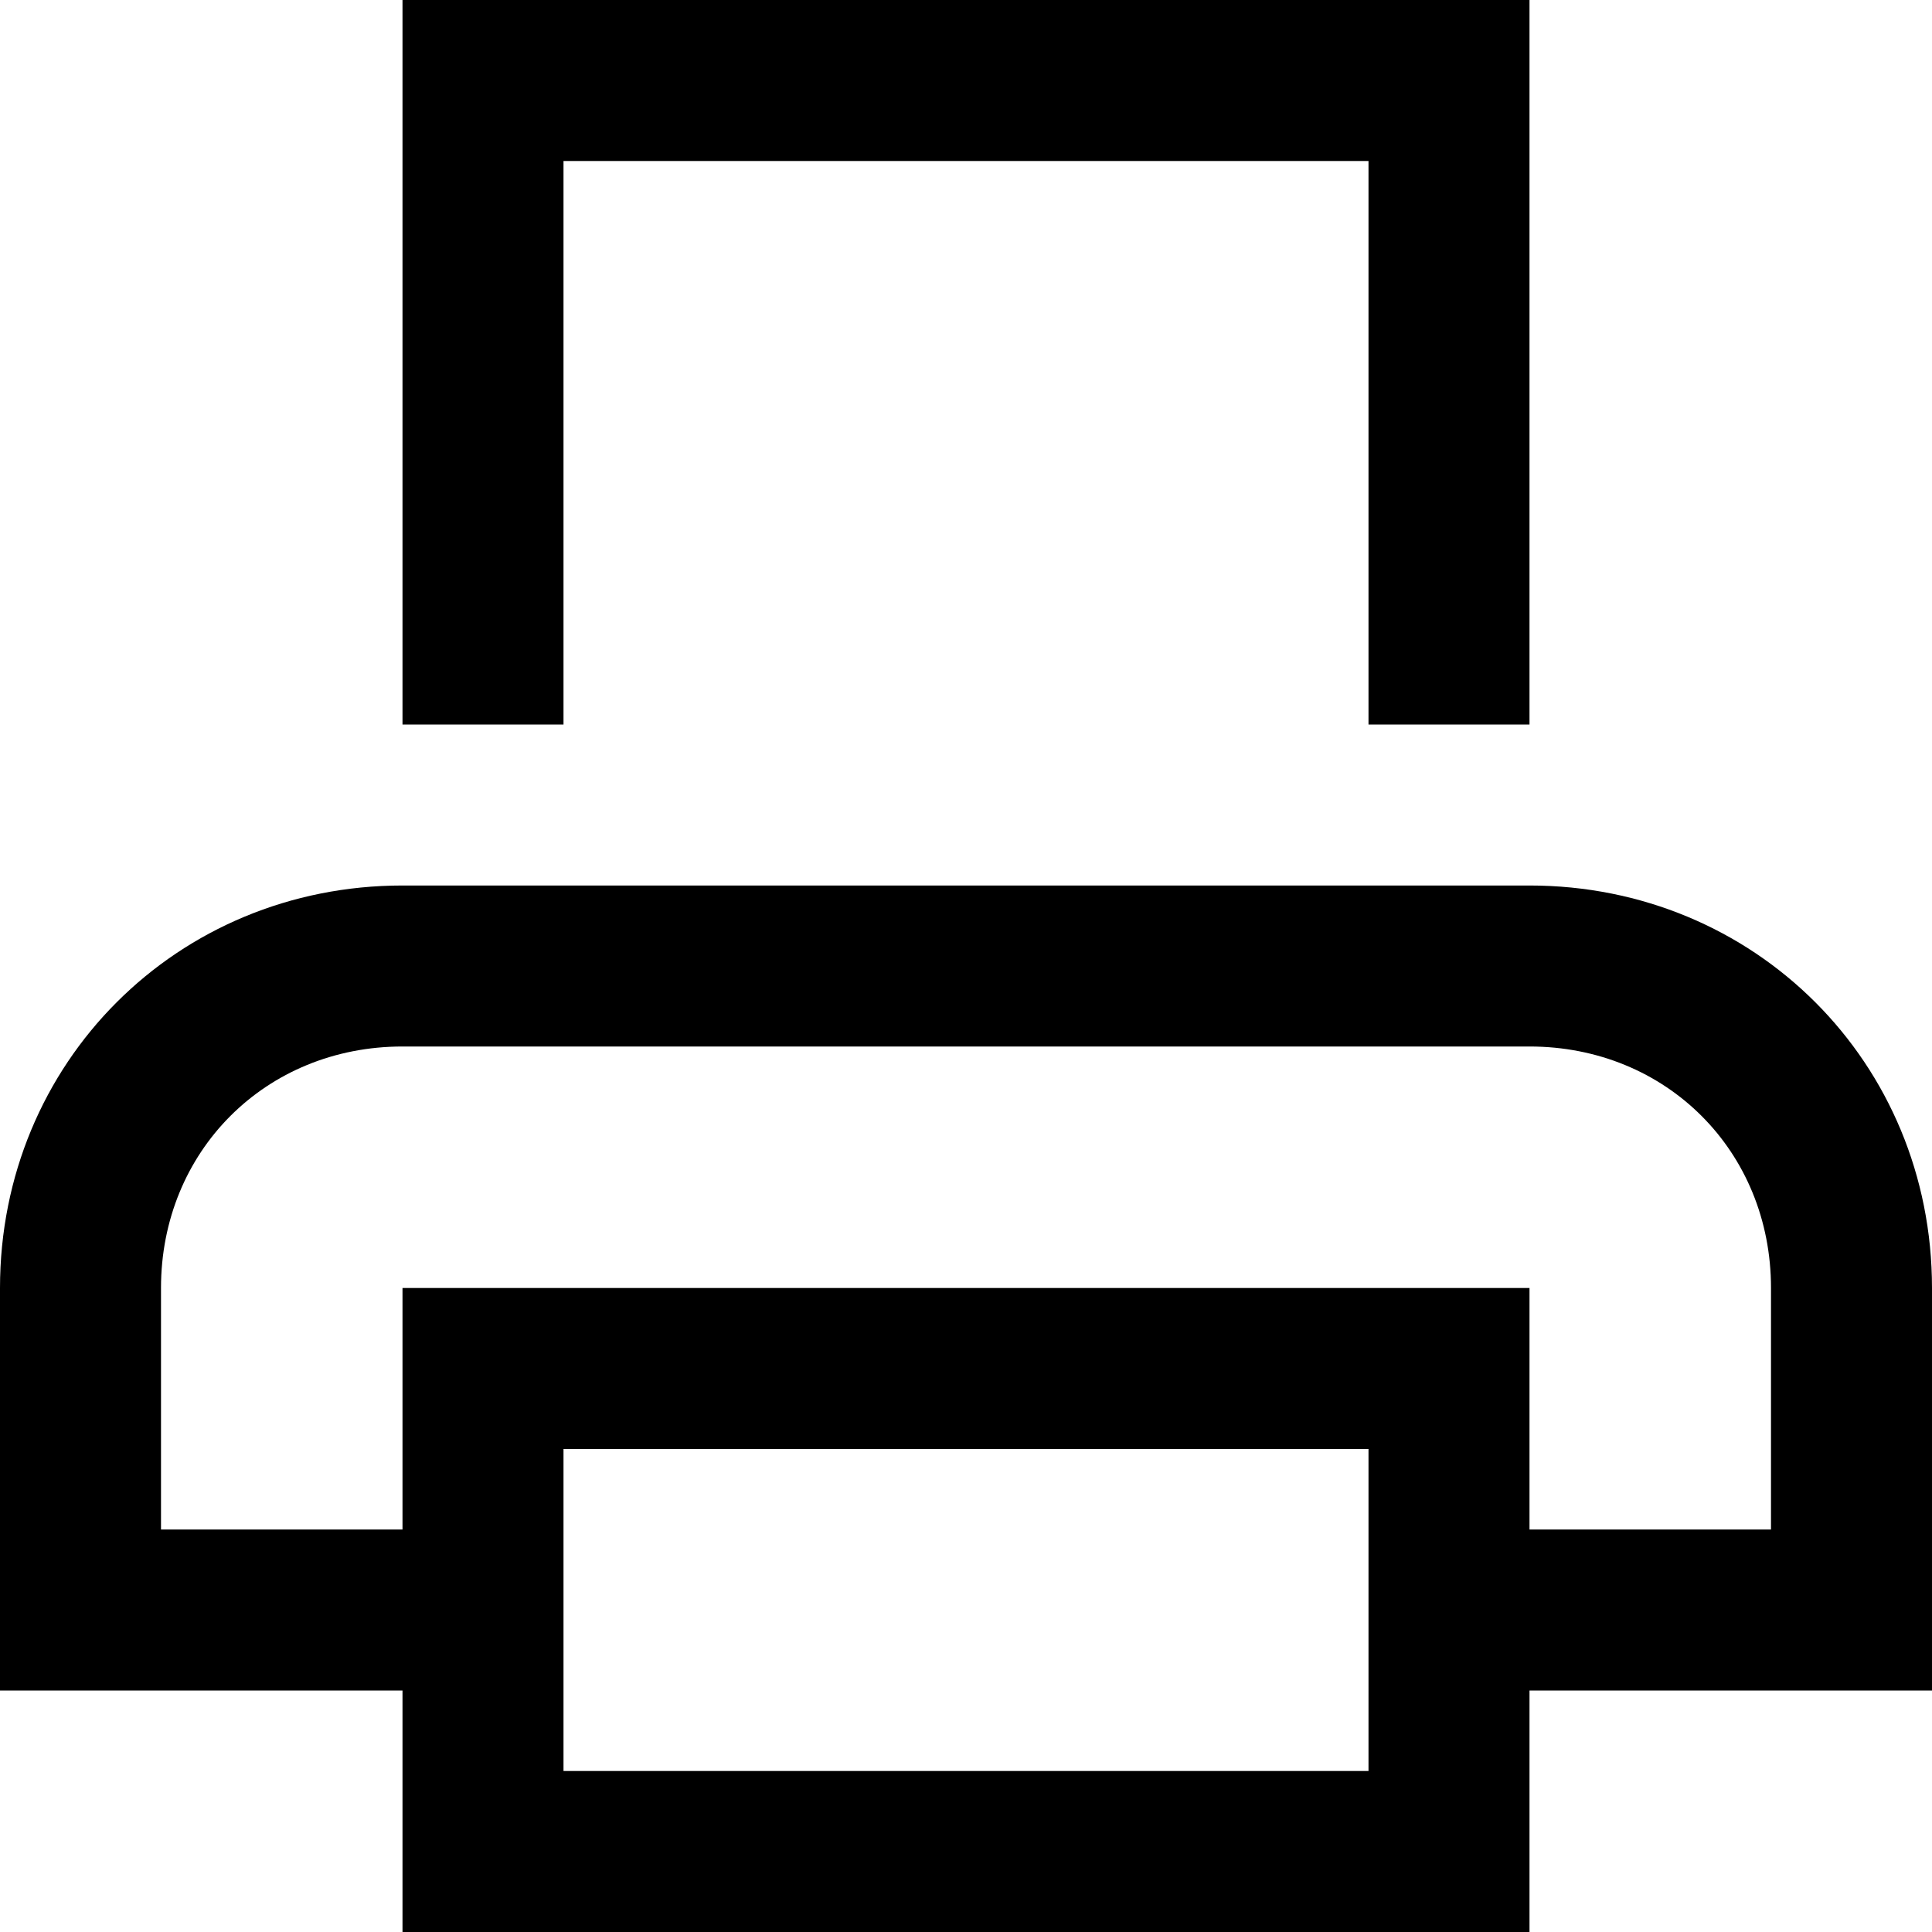<?xml version="1.0" encoding="utf-8"?>
<!-- Generator: Adobe Illustrator 19.2.1, SVG Export Plug-In . SVG Version: 6.00 Build 0)  -->
<!DOCTYPE svg PUBLIC "-//W3C//DTD SVG 1.1//EN" "http://www.w3.org/Graphics/SVG/1.1/DTD/svg11.dtd">
<svg version="1.1" xmlns="http://www.w3.org/2000/svg" xmlns:xlink="http://www.w3.org/1999/xlink" x="0px" y="0px"
	 viewBox="0 0 24 24" enable-background="new 0 0 24 24" xml:space="preserve">
<g id="Layer_1">
	<path d="M7,9H5V0h14v9h-2V2H7V9z M24,21h-5v3H5v-3H0v-5c0-2.8,2.2-5,5-5h14c2.8,0,5,2.2,5,5V21z M17,18H7v4h10V18z M22,16
		c0-1.7-1.3-3-3-3H5c-1.7,0-3,1.3-3,3v3h3v-3h14v3h3V16z"/>
</g>
<g id="Layer_2" display="none">
	<g display="inline">
		<polyline fill="none" stroke="#ED1C24" stroke-width="2" stroke-miterlimit="10" points="6,9 6,1 18,1 18,9 		"/>
		<rect x="6" y="17" fill="none" stroke="#ED1C24" stroke-width="2" stroke-miterlimit="10" width="12" height="6"/>
		<path fill="none" stroke="#ED1C24" stroke-width="2" stroke-miterlimit="10" d="M18,20h5v-4c0-2.2-1.8-4-4-4H5c-2.2,0-4,1.8-4,4v4
			h5"/>
	</g>
</g>
</svg>
